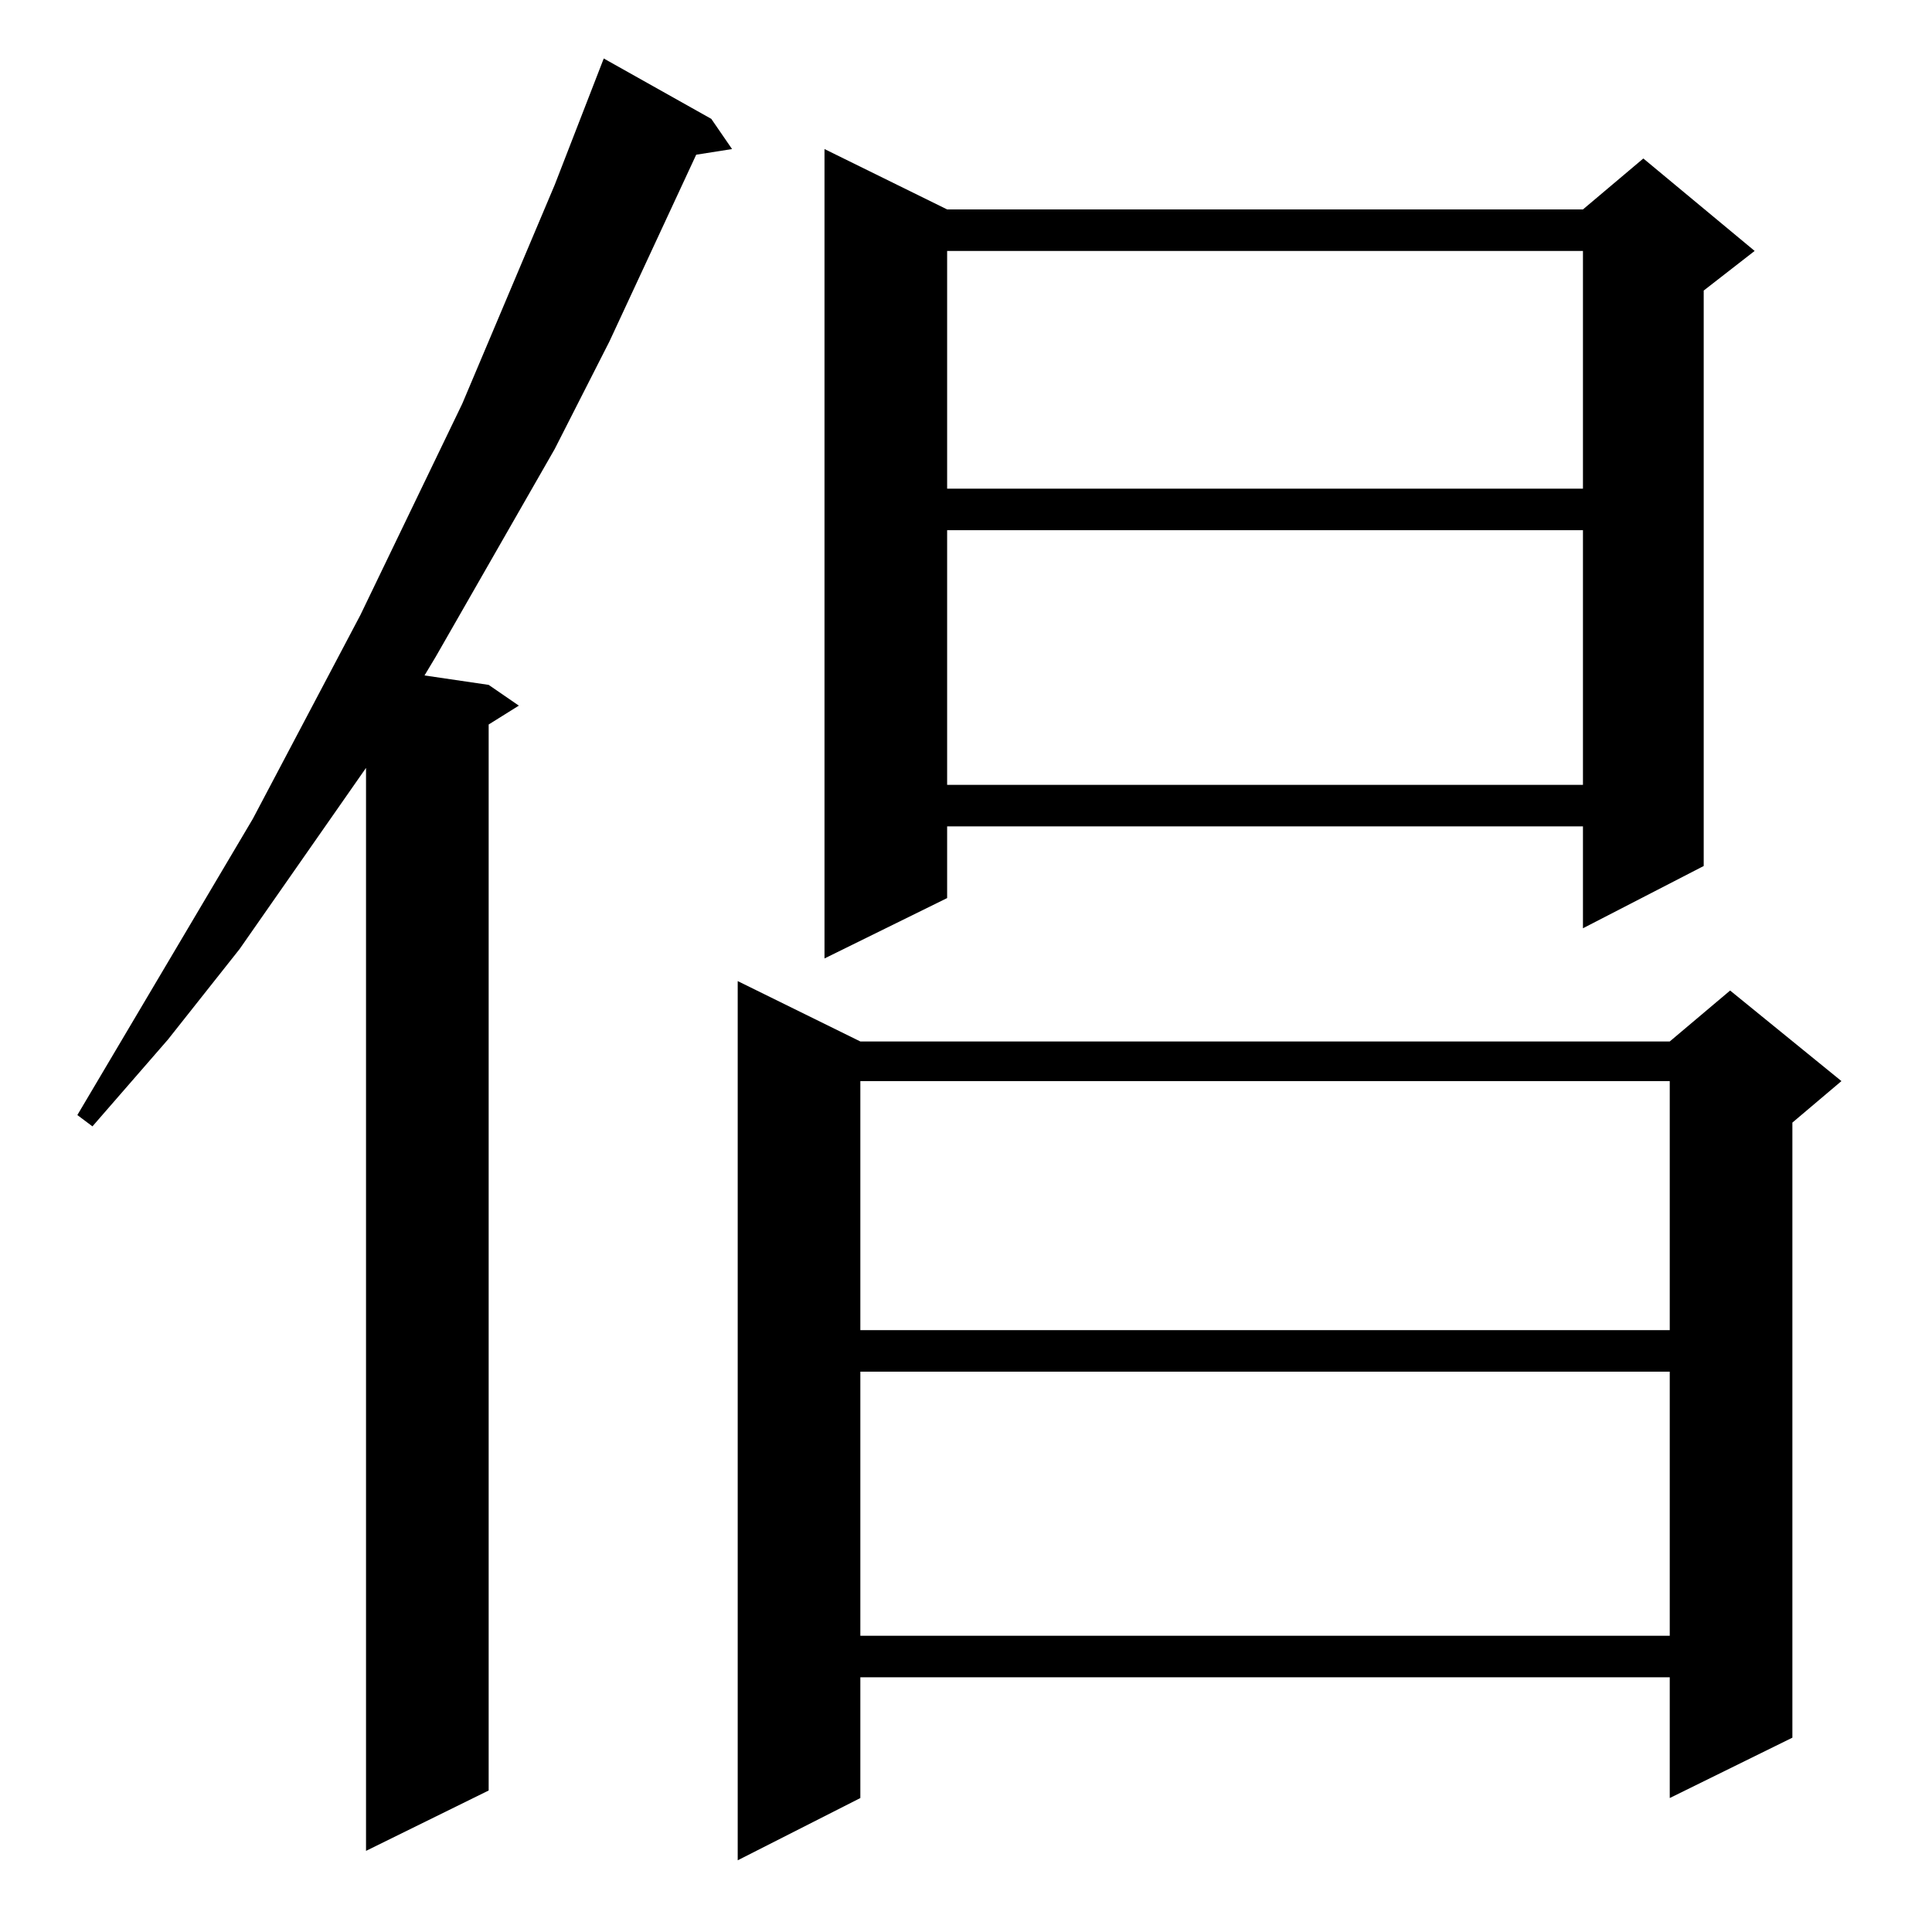 <?xml version="1.0" standalone="no"?>
<!DOCTYPE svg PUBLIC "-//W3C//DTD SVG 1.1//EN" "http://www.w3.org/Graphics/SVG/1.1/DTD/svg11.dtd" >
<svg xmlns="http://www.w3.org/2000/svg" xmlns:xlink="http://www.w3.org/1999/xlink" version="1.1" viewBox="0 -144 1024 1024">
  <g transform="matrix(1 0 0 -1 0 880)">
   <path fill="currentColor"
d="M456 472h429l32 27l59 -48l-26 -22v-326l-65 -32v64h-429v-64l-65 -33v466zM377 961l11 -16l-19 -3l-46 -99l-29 -57l-63 -110l-6 -10l34 -5l16 -11l-16 -10v-565l-65 -32v574l-67 -96l-38 -48l-40 -46l-8 6l93 157l57 108l54 112l49 116l26 67zM456 297v-140h429v140
h-429zM456 451v-132h429v132h-429zM502 913h337l32 27l59 -49l-27 -21v-305l-64 -33v54h-337v-38l-65 -32v429zM502 743v-135h337v135h-337zM502 891v-126h337v126h-337z" />
  </g>

</svg>
